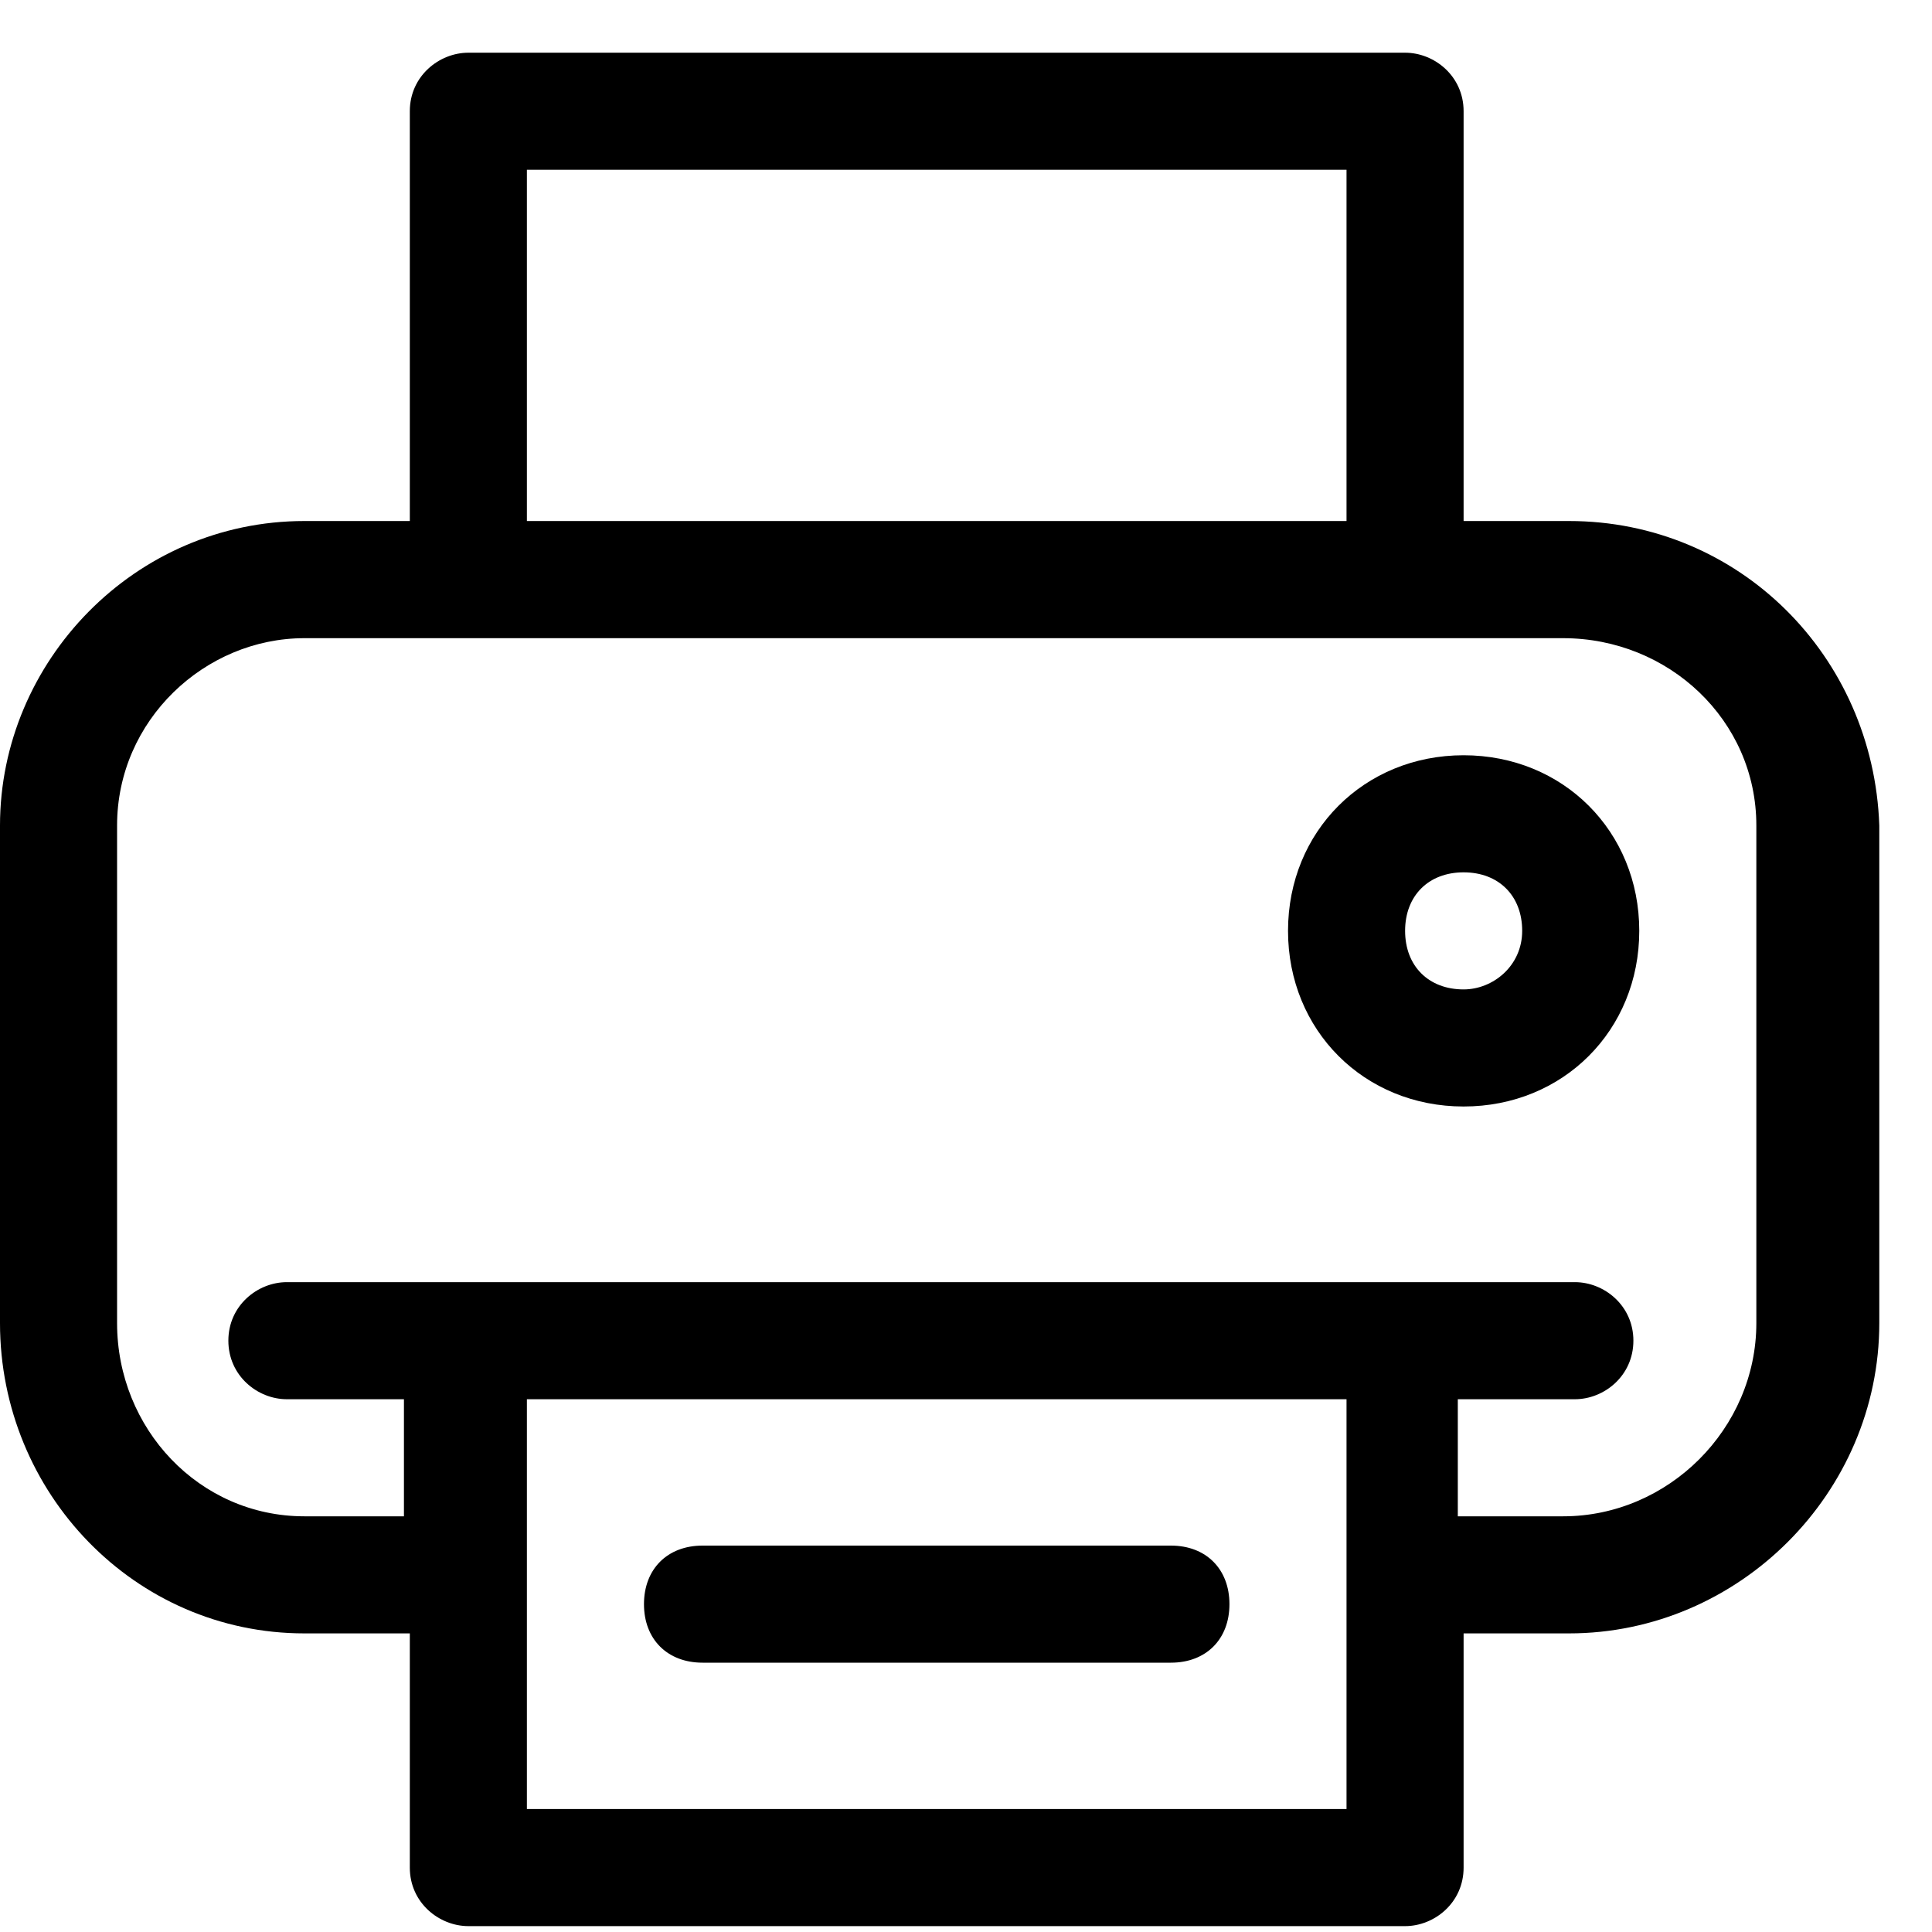 <?xml version="1.0" encoding="UTF-8" standalone="no"?>
<svg width="25px" height="25px" viewBox="0 0 25 25" version="1.1" xmlns="http://www.w3.org/2000/svg" xmlns:xlink="http://www.w3.org/1999/xlink">
    <!-- Generator: Sketch 39 (31667) - http://www.bohemiancoding.com/sketch -->
    <title>icon_print</title>
    <desc>Created with Sketch.</desc>
    <defs></defs>
    <g id="Patterns080216" stroke="none" stroke-width="1" fill="none" fill-rule="evenodd">
        <g id="Icons" transform="translate(-209, -191)" fill="#000000">
            <g id="icon_print" transform="translate(209, 191)">
                <path d="M20.303,6.742 L18.939,6.742 L18.939,1.439 C18.939,0.985 18.561,0.682 18.182,0.682 L6.061,0.682 C5.682,0.682 5.303,0.985 5.303,1.439 L5.303,6.742 L3.939,6.742 C1.742,6.742 0,8.561 0,10.682 L0,17.121 C0,19.318 1.742,21.136 3.939,21.136 L5.303,21.136 L5.303,24.167 C5.303,24.621 5.682,24.924 6.061,24.924 L18.182,24.924 C18.561,24.924 18.939,24.621 18.939,24.167 L18.939,21.136 L20.303,21.136 C22.5,21.136 24.318,19.318 24.318,17.121 L24.318,10.682 C24.242,8.485 22.5,6.742 20.303,6.742 L20.303,6.742 Z M6.818,2.197 L17.424,2.197 L17.424,6.742 L6.818,6.742 L6.818,2.197 L6.818,2.197 Z M17.424,23.409 L6.818,23.409 L6.818,18.106 L17.424,18.106 L17.424,23.409 L17.424,23.409 Z M22.727,17.121 C22.727,18.485 21.591,19.621 20.227,19.621 L18.864,19.621 L18.864,18.106 L20.379,18.106 C20.758,18.106 21.136,17.803 21.136,17.348 C21.136,16.894 20.758,16.591 20.379,16.591 L3.712,16.591 C3.333,16.591 2.955,16.894 2.955,17.348 C2.955,17.803 3.333,18.106 3.712,18.106 L5.227,18.106 L5.227,19.621 L3.939,19.621 C2.576,19.621 1.515,18.485 1.515,17.121 L1.515,10.682 C1.515,9.318 2.652,8.258 3.939,8.258 L20.227,8.258 C21.591,8.258 22.727,9.318 22.727,10.682 L22.727,17.121 L22.727,17.121 Z" id="Shape"></path>
                <path d="M18.939,9.773 C17.652,9.773 16.667,10.758 16.667,12.045 C16.667,13.333 17.652,14.318 18.939,14.318 C20.227,14.318 21.212,13.333 21.212,12.045 C21.212,10.758 20.227,9.773 18.939,9.773 L18.939,9.773 Z M18.939,12.803 C18.485,12.803 18.182,12.5 18.182,12.045 C18.182,11.591 18.485,11.288 18.939,11.288 C19.394,11.288 19.697,11.591 19.697,12.045 C19.697,12.5 19.318,12.803 18.939,12.803 L18.939,12.803 Z" id="Shape"></path>
                <path d="M9.091,21.515 L15.152,21.515 C15.606,21.515 15.909,21.212 15.909,20.758 C15.909,20.303 15.606,20 15.152,20 L9.091,20 C8.636,20 8.333,20.303 8.333,20.758 C8.333,21.212 8.636,21.515 9.091,21.515 L9.091,21.515 Z" id="Shape"></path>
            </g>
        </g>
    </g>
</svg>